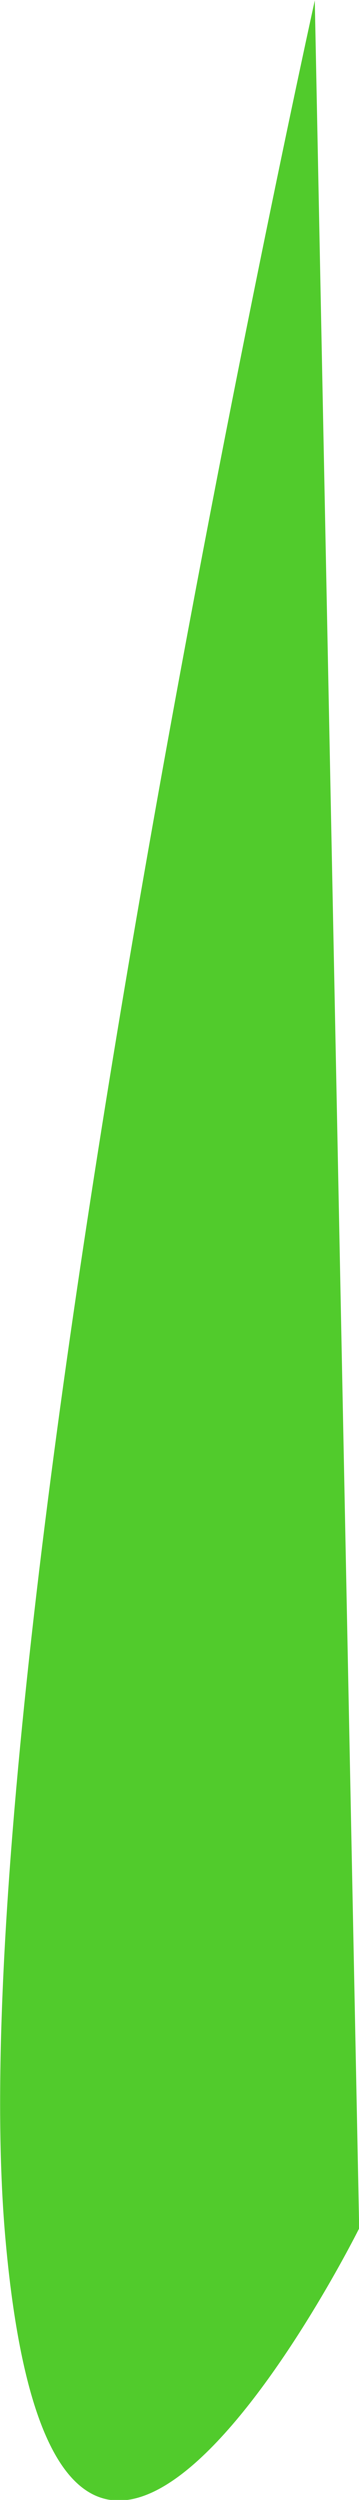 <?xml version="1.0" encoding="UTF-8" standalone="no"?>
<svg
   xmlns:dc="http://purl.org/dc/elements/1.1/"
   xmlns:cc="http://creativecommons.org/ns#"
   xmlns:rdf="http://www.w3.org/1999/02/22-rdf-syntax-ns#"
   xmlns:svg="http://www.w3.org/2000/svg"
   xmlns="http://www.w3.org/2000/svg"
   xmlns:sodipodi="http://sodipodi.sourceforge.net/DTD/sodipodi-0.dtd"
   xmlns:inkscape="http://www.inkscape.org/namespaces/inkscape"
   id="svg13063"
   version="1.1"
   viewBox="0 0 33.478 232.586"
   height="232.586mm"
   width="33.478mm"
   sodipodi:docname="pm-screen-stem-1.svg"
   inkscape:version="0.92.3 (2405546, 2018-03-11)">
  <sodipodi:namedview
     pagecolor="#ffffff"
     bordercolor="#666666"
     borderopacity="1"
     objecttolerance="10"
     gridtolerance="10"
     guidetolerance="10"
     inkscape:pageopacity="0"
     inkscape:pageshadow="2"
     inkscape:window-width="1366"
     inkscape:window-height="713"
     id="namedview21"
     showgrid="false"
     fit-margin-top="0"
     fit-margin-left="0"
     fit-margin-right="0"
     fit-margin-bottom="0"
     inkscape:zoom="0.46143474"
     inkscape:cx="-285.51525"
     inkscape:cy="472.60266"
     inkscape:window-x="0"
     inkscape:window-y="0"
     inkscape:window-maximized="1"
     inkscape:current-layer="svg13063" />
  <defs
     id="defs13057">
    <filter
       id="filter2173"
       style="color-interpolation-filters:sRGB">
      <feGaussianBlur
         id="feGaussianBlur2147"
         stdDeviation="0.01"
         in="SourceGraphic"
         result="result0" />
      <feTurbulence
         id="feTurbulence2149"
         type="fractalNoise"
         result="result1"
         numOctaves="1"
         seed="144"
         baseFrequency="0" />
      <feGaussianBlur
         id="feGaussianBlur2151"
         result="result8"
         stdDeviation="0.01" />
      <feDisplacementMap
         id="feDisplacementMap2153"
         xChannelSelector="R"
         in="result0"
         scale="0"
         in2="result8"
         result="result7"
         yChannelSelector="A" />
      <feComposite
         id="feComposite2155"
         in="result7"
         in2="result1"
         operator="in"
         result="result2" />
      <feComposite
         id="feComposite2157"
         operator="arithmetic"
         in="result0"
         in2="result2"
         k3="3"
         k1="0"
         k2="0"
         k4="0" />
      <feBlend
         id="feBlend2159"
         in2="result2"
         mode="multiply"
         result="fbSourceGraphic" />
      <feColorMatrix
         id="feColorMatrix2161"
         result="fbSourceGraphicAlpha"
         in="fbSourceGraphic"
         values="1 0 0 -1 0 1 0 1 -1 0 1 0 0 -1 0 -1.8 -0.5 0 5.7 -3.5 " />
      <feGaussianBlur
         id="feGaussianBlur2163"
         result="result0"
         in="fbSourceGraphicAlpha"
         stdDeviation="0.5" />
      <feSpecularLighting
         specularConstant="0.78"
         id="feSpecularLighting2167"
         specularExponent="20.6"
         surfaceScale="0.56"
         result="result6">
        <feDistantLight
           id="feDistantLight2165"
           elevation="10"
           azimuth="225" />
      </feSpecularLighting>
      <feComposite
         id="feComposite2169"
         operator="in"
         result="result2"
         in="result6"
         in2="fbSourceGraphicAlpha" />
      <feComposite
         id="feComposite2171"
         in2="result2"
         k3="0.7"
         k2="1"
         operator="arithmetic"
         result="result4"
         in="fbSourceGraphic"
         k1="0"
         k4="0" />
    </filter>
  </defs>
  <g
     transform="matrix(3.723,0,0,6.495,-168.024,-609.075)"
     id="layer1">
    <path
       id="path1677"
       d="m 53.016,93.782 c 0,0 -9.066,23.502 -7.751,32.049 1.314,8.546 8.863,-0.135 8.863,-0.135 z"
       style="display:inline;fill:#51cb2c;fill-opacity:1;stroke:none;stroke-width:0.145px;stroke-linecap:butt;stroke-linejoin:miter;stroke-opacity:1"
       inkscape:connector-curvature="0" />
  </g>
</svg>
